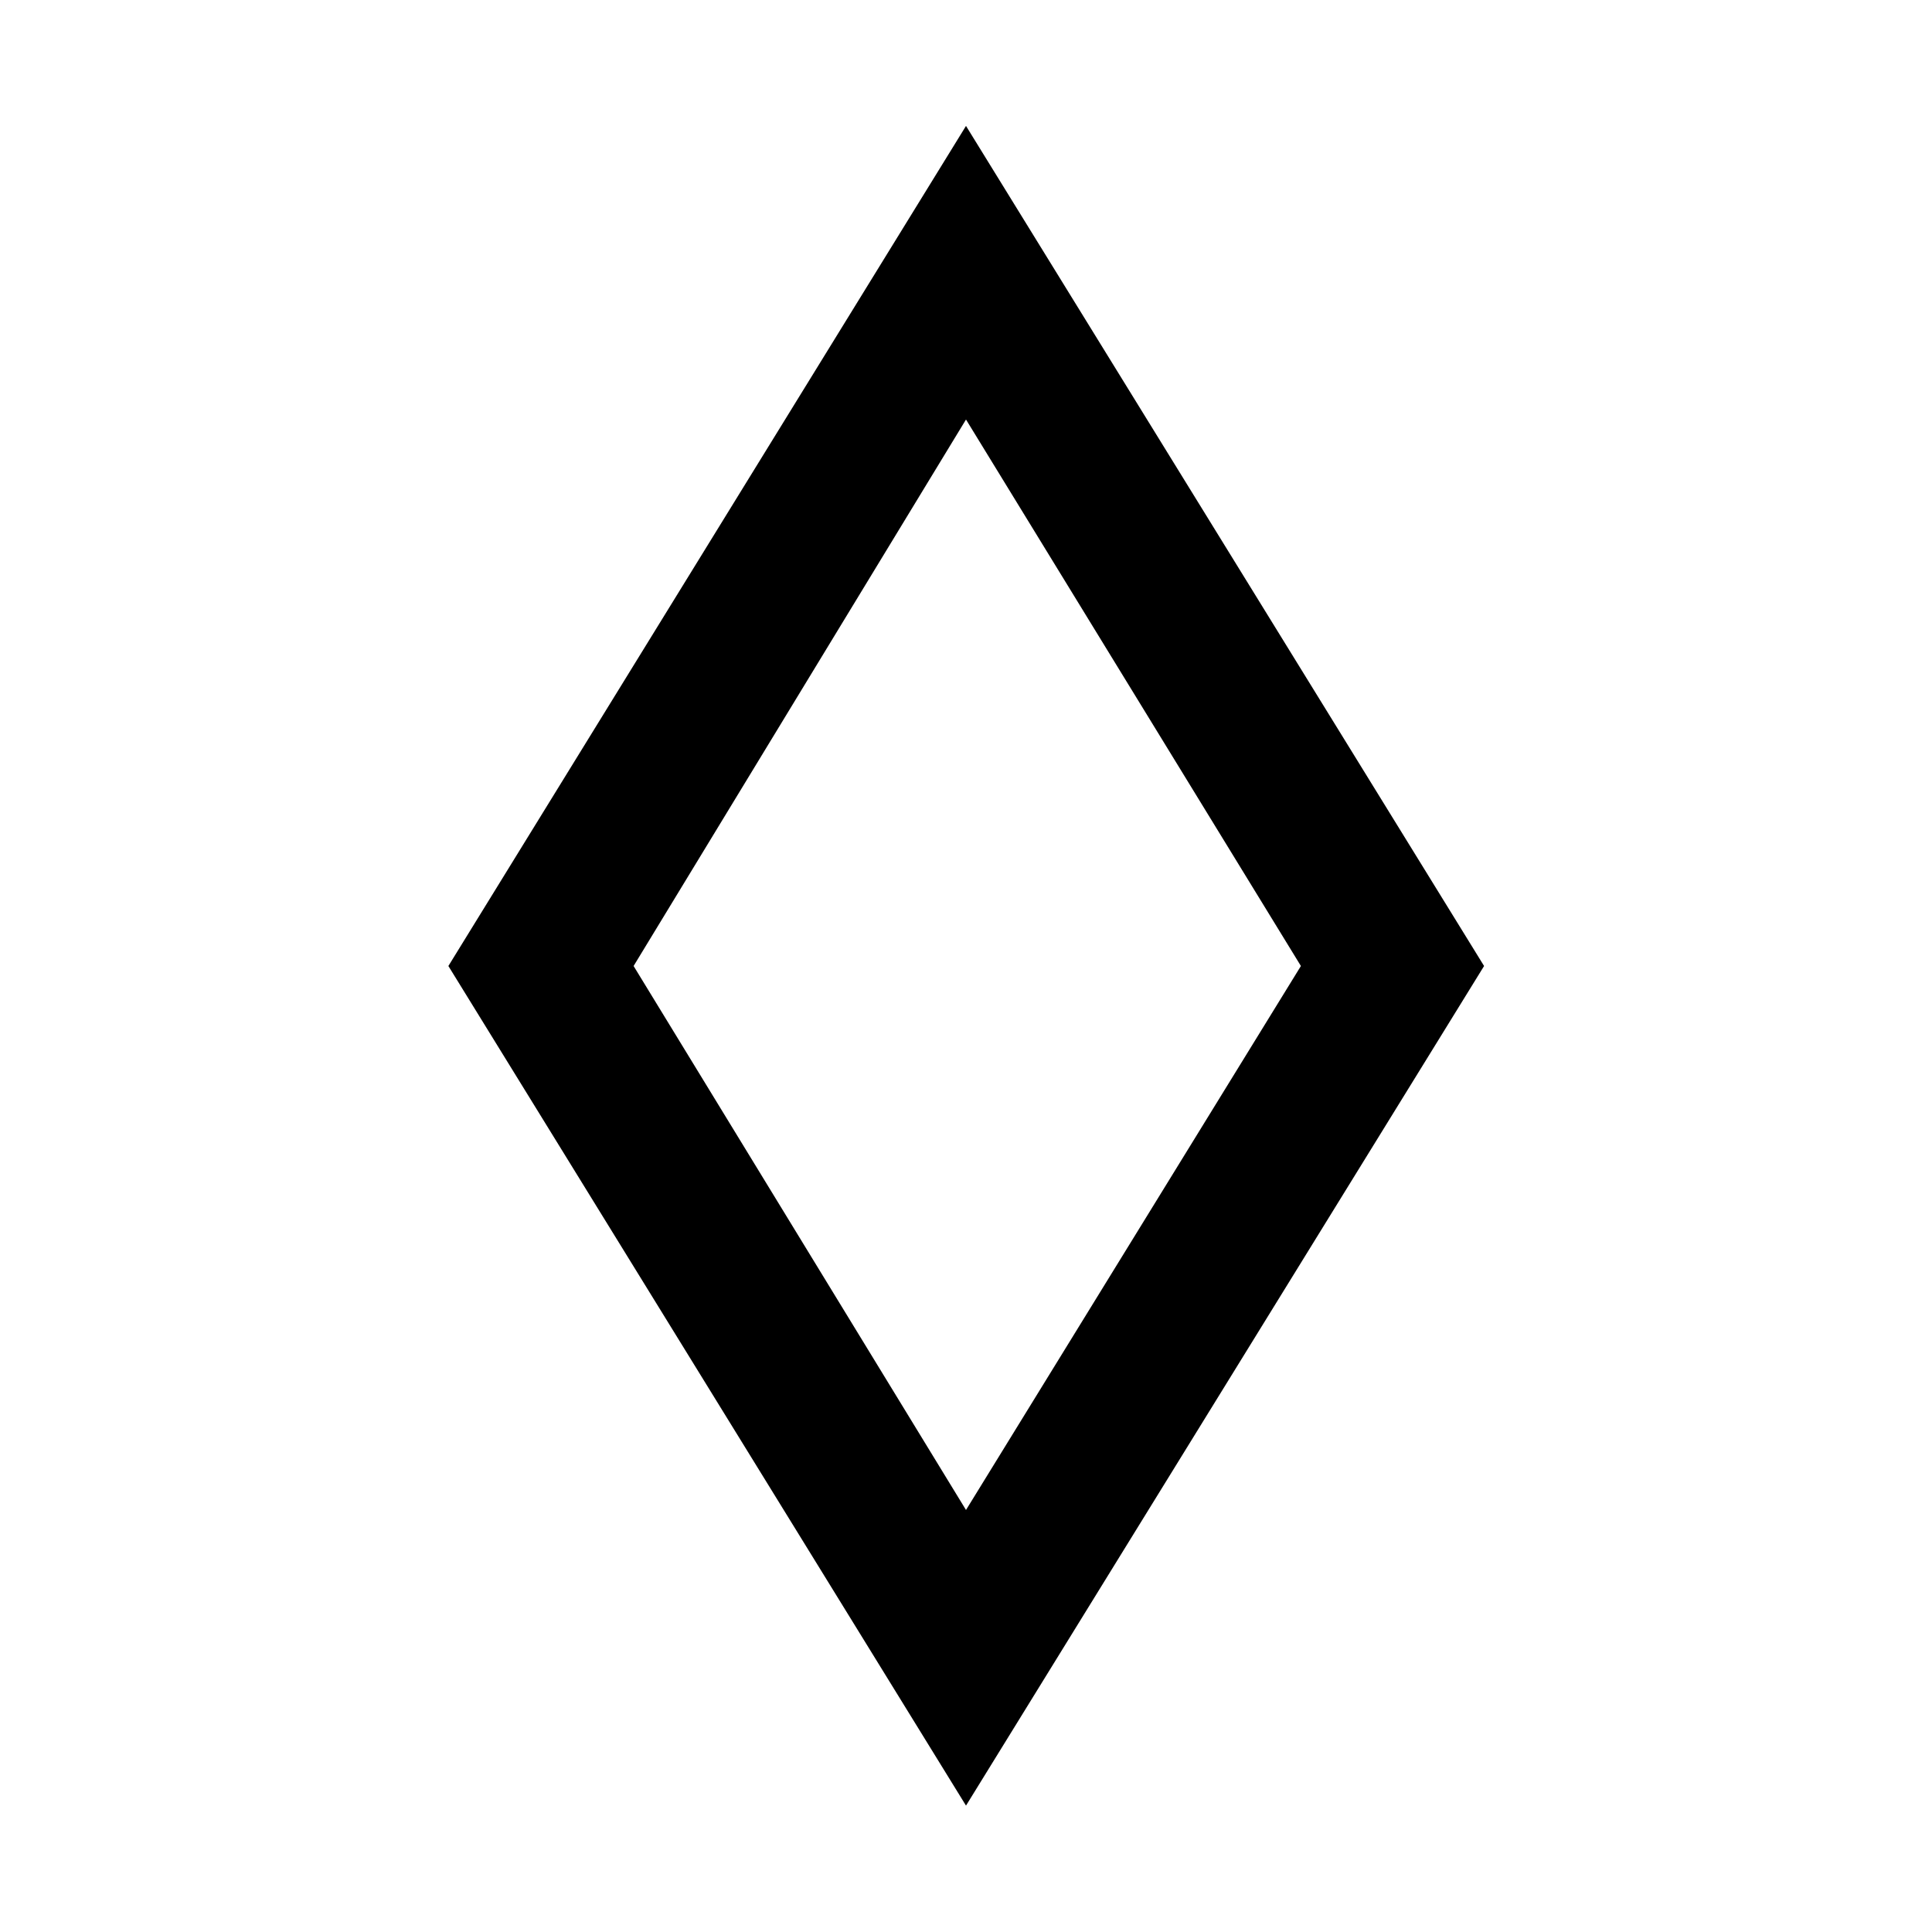 <svg xmlns="http://www.w3.org/2000/svg" height="48" viewBox="0 -960 960 960" width="48"><path d="M480-62.8 222.8-480 480-897.43 737.43-480 480-62.8Zm0-146.9L646.41-480 480-751.54 314.83-480 480-209.7Zm0-270.3Z"/></svg>